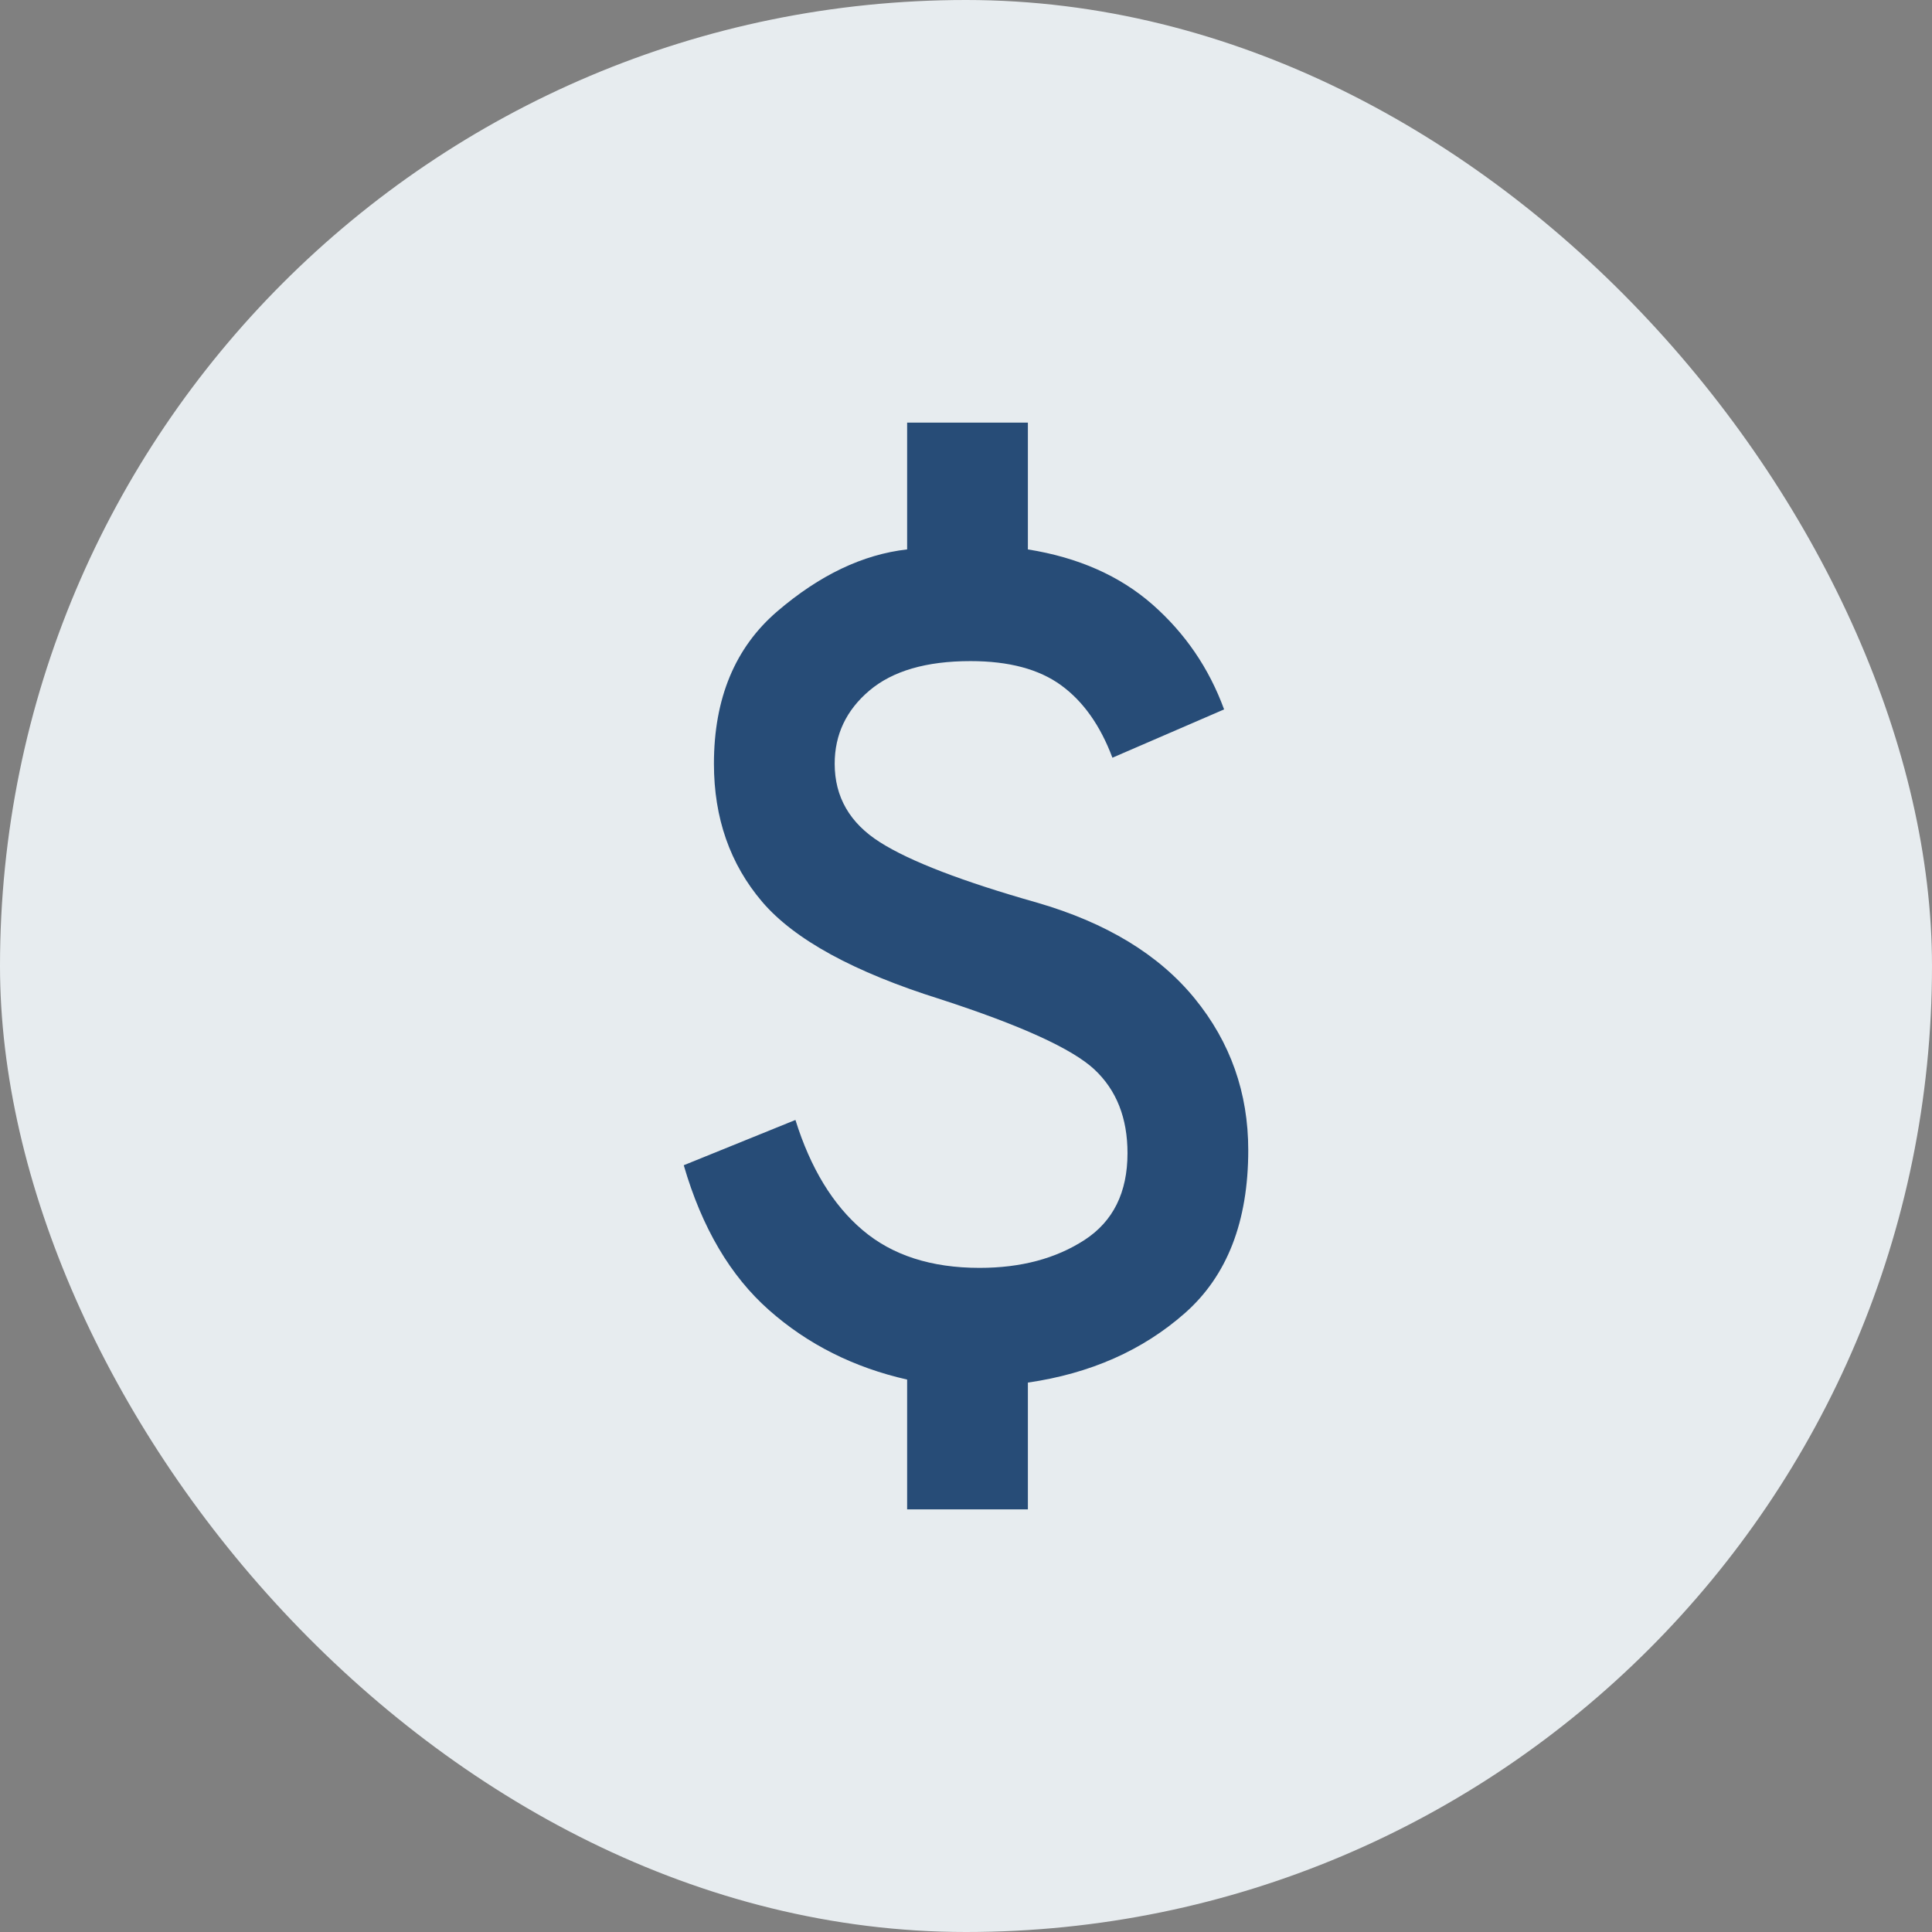 <svg width="32" height="32" viewBox="0 0 32 32" fill="none" xmlns="http://www.w3.org/2000/svg">
<rect x="0" y="0" width="32" height="32" fill="#808080" stroke="none"/>
<rect width="32" height="32" rx="16" fill="#E7ECEF"/>
<mask id="mask0_732_754" style="mask-type:alpha" maskUnits="userSpaceOnUse" x="4" y="4" width="24" height="24">
<rect x="4" y="4" width="24" height="24" fill="#274C77"/>
</mask>
<g mask="url(#mask0_732_754)">
<path d="M15.025 25V22.85C14.142 22.65 13.379 22.267 12.738 21.7C12.096 21.133 11.625 20.333 11.325 19.3L13.175 18.55C13.425 19.35 13.796 19.958 14.288 20.375C14.779 20.792 15.425 21 16.225 21C16.909 21 17.488 20.846 17.963 20.538C18.438 20.229 18.675 19.75 18.675 19.1C18.675 18.517 18.492 18.054 18.125 17.712C17.759 17.371 16.909 16.983 15.575 16.55C14.142 16.1 13.159 15.562 12.625 14.938C12.092 14.312 11.825 13.55 11.825 12.65C11.825 11.567 12.175 10.725 12.875 10.125C13.575 9.525 14.292 9.183 15.025 9.1V7H17.025V9.1C17.858 9.233 18.546 9.537 19.088 10.012C19.629 10.488 20.025 11.067 20.275 11.75L18.425 12.55C18.225 12.017 17.942 11.617 17.575 11.35C17.209 11.083 16.709 10.95 16.075 10.95C15.342 10.95 14.784 11.113 14.4 11.438C14.017 11.762 13.825 12.167 13.825 12.65C13.825 13.2 14.075 13.633 14.575 13.95C15.075 14.267 15.942 14.6 17.175 14.95C18.325 15.283 19.196 15.812 19.788 16.538C20.379 17.262 20.675 18.1 20.675 19.05C20.675 20.233 20.325 21.133 19.625 21.75C18.925 22.367 18.058 22.75 17.025 22.9V25H15.025Z" fill="#274C77"/>
</g>
</svg>
